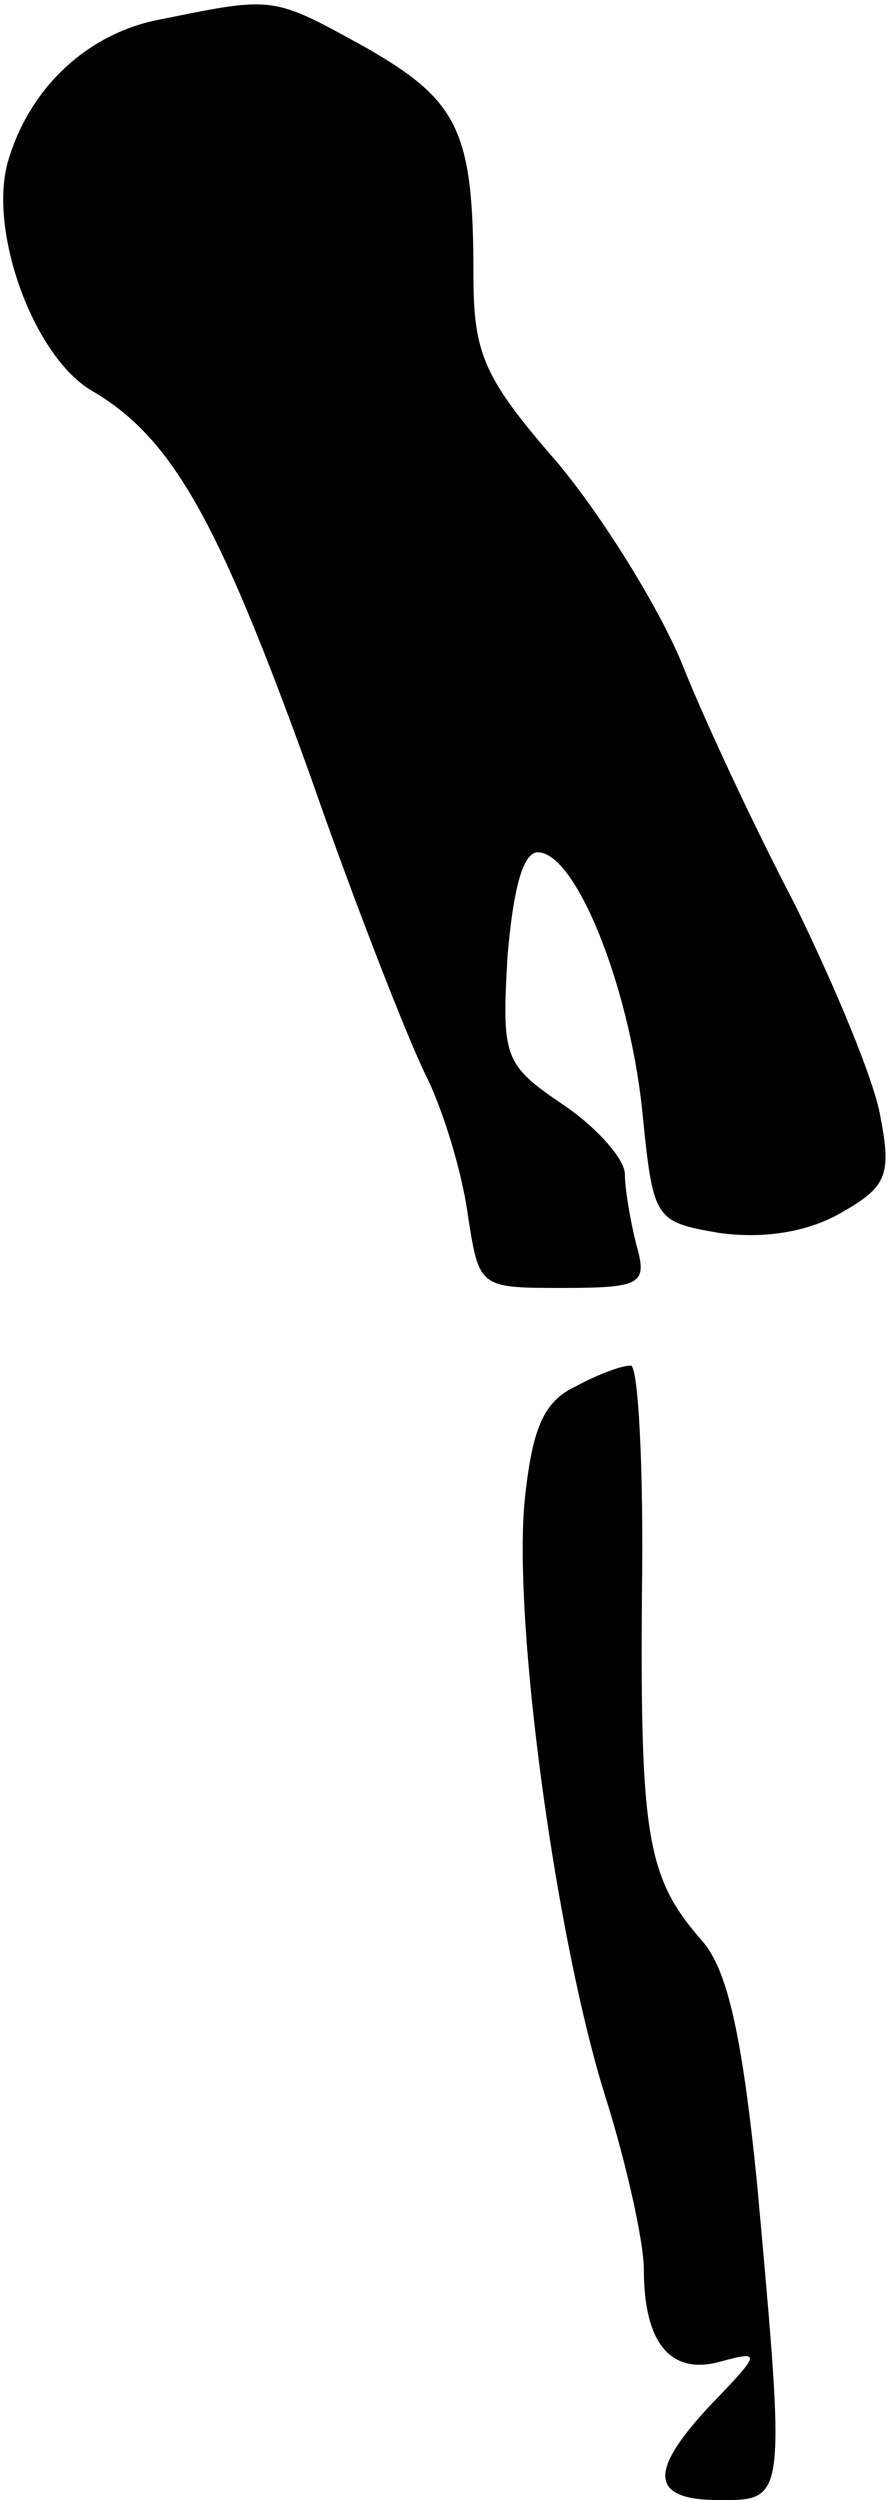 <?xml version="1.0" standalone="no"?>
<!DOCTYPE svg PUBLIC "-//W3C//DTD SVG 20010904//EN"
 "http://www.w3.org/TR/2001/REC-SVG-20010904/DTD/svg10.dtd">
<svg version="1.0" xmlns="http://www.w3.org/2000/svg"
 width="47pt" height="132pt" viewBox="0 0 47 132"
 preserveAspectRatio="xMidYMid meet">
<g transform="translate(0,132) scale(0.1,-0.1)"
fill="#000000" stroke="none">
<path fill="#000000" stroke="none" d="M86 1310 c-40 -7 -71 -37 -82 -76 -10
-37 14 -102 44 -120 43 -25 67 -68 116 -204 24 -69 52 -140 61 -158 9 -18 19
-51 22 -73 6 -39 6 -39 50 -39 42 0 45 2 39 23 -3 12 -6 29 -6 37 0 8 -15 25
-33 37 -31 21 -32 25 -29 78 3 35 8 55 16 55 20 0 48 -70 55 -135 6 -59 6 -60
41 -66 22 -3 45 0 63 10 25 14 28 20 22 51 -3 19 -24 69 -45 112 -22 42 -49
100 -60 128 -12 29 -41 76 -65 105 -40 46 -45 58 -45 101 0 75 -8 91 -57 119
-49 27 -48 27 -107 15z"/>
<path fill="#000000" stroke="none" d="M304 588 c-17 -8 -23 -22 -27 -61 -6
-66 17 -233 43 -315 11 -35 20 -76 20 -90 0 -39 14 -56 40 -49 22 6 22 5 -4
-22 -34 -36 -33 -51 4 -51 35 0 35 -1 20 165 -8 81 -16 115 -29 130 -29 33
-33 54 -32 183 1 67 -2 122 -6 121 -5 0 -18 -5 -29 -11z"/>
</g>
</svg>
